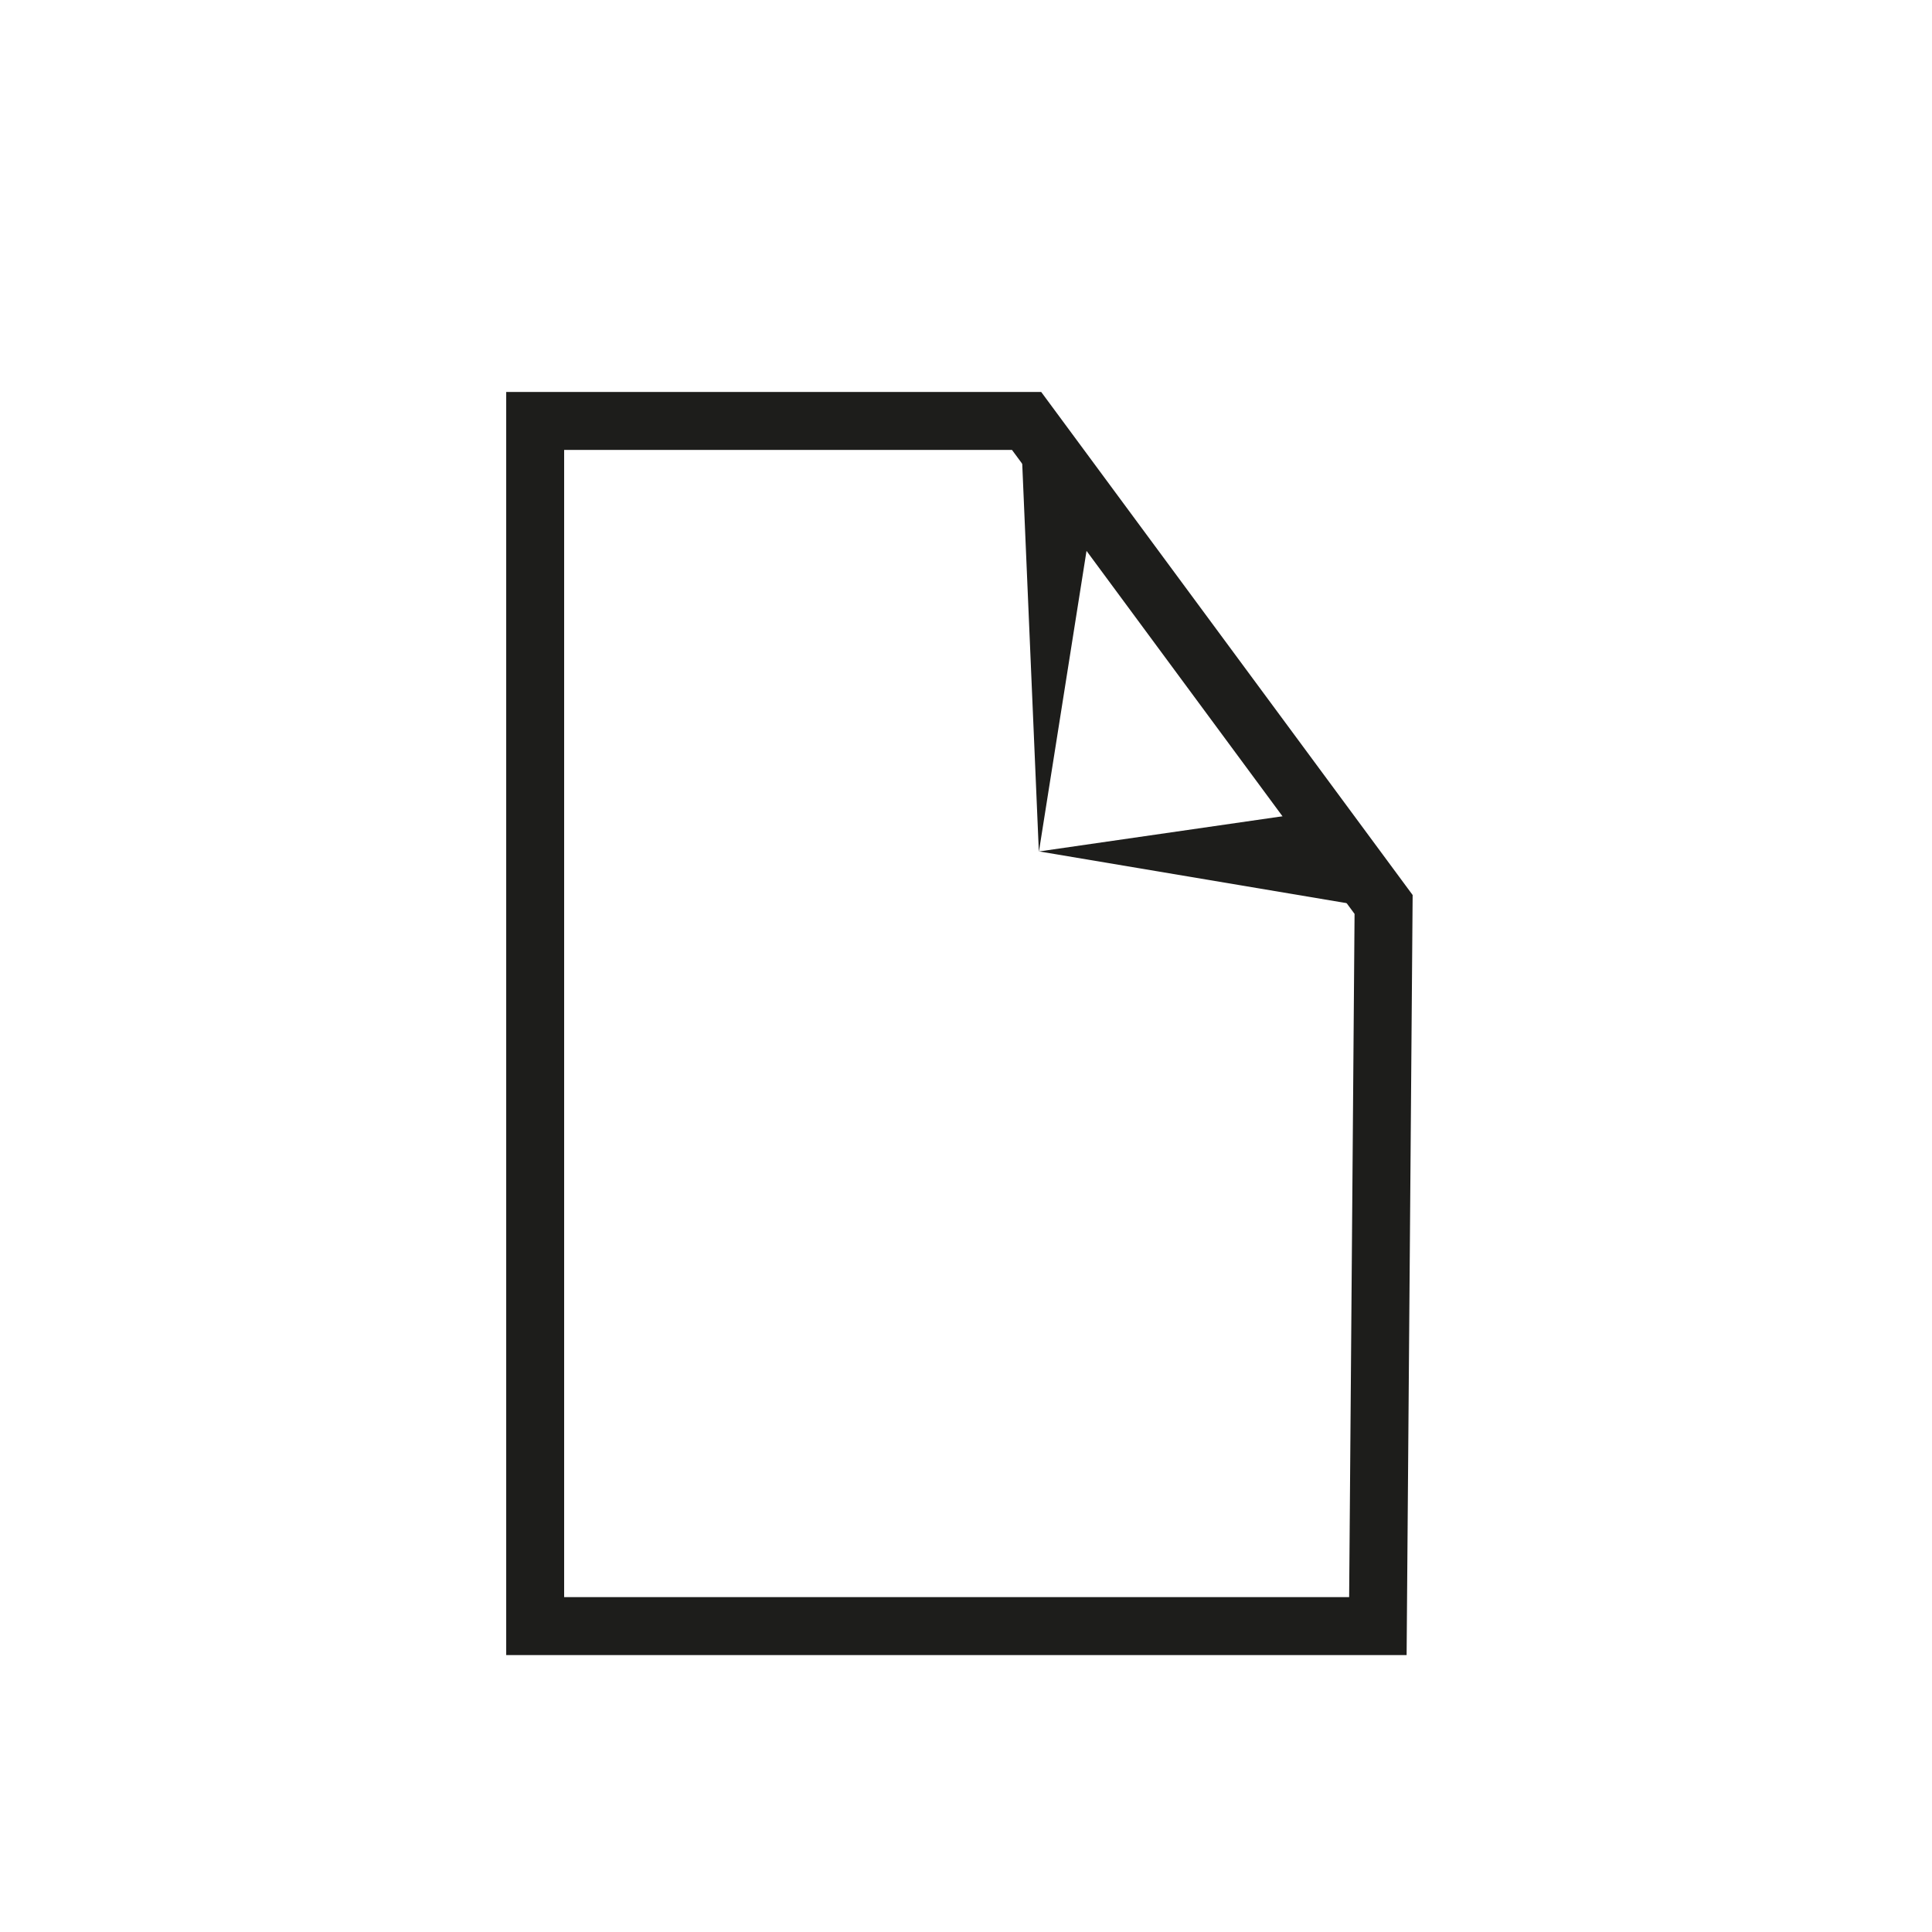 <svg id="Calque_2" data-name="Calque 2" xmlns="http://www.w3.org/2000/svg" viewBox="0 0 141.73 141.73"><defs><style>.cls-1{fill:#1d1d1b;}.cls-2{fill:none;stroke:#1d1d1b;stroke-miterlimit:10;stroke-width:4.25px;}</style></defs><title>logos_web</title><polygon class="cls-1" points="80.05 38.24 74.87 31.22 76.21 62.5 80.05 38.24"/><polygon class="cls-1" points="95.89 59.62 101.08 66.64 76.23 62.46 95.89 59.62"/><polygon class="cls-2" points="101.5 66.35 75.31 30.88 39.26 30.88 39.26 119.29 101.08 119.29 101.5 66.35"/></svg>